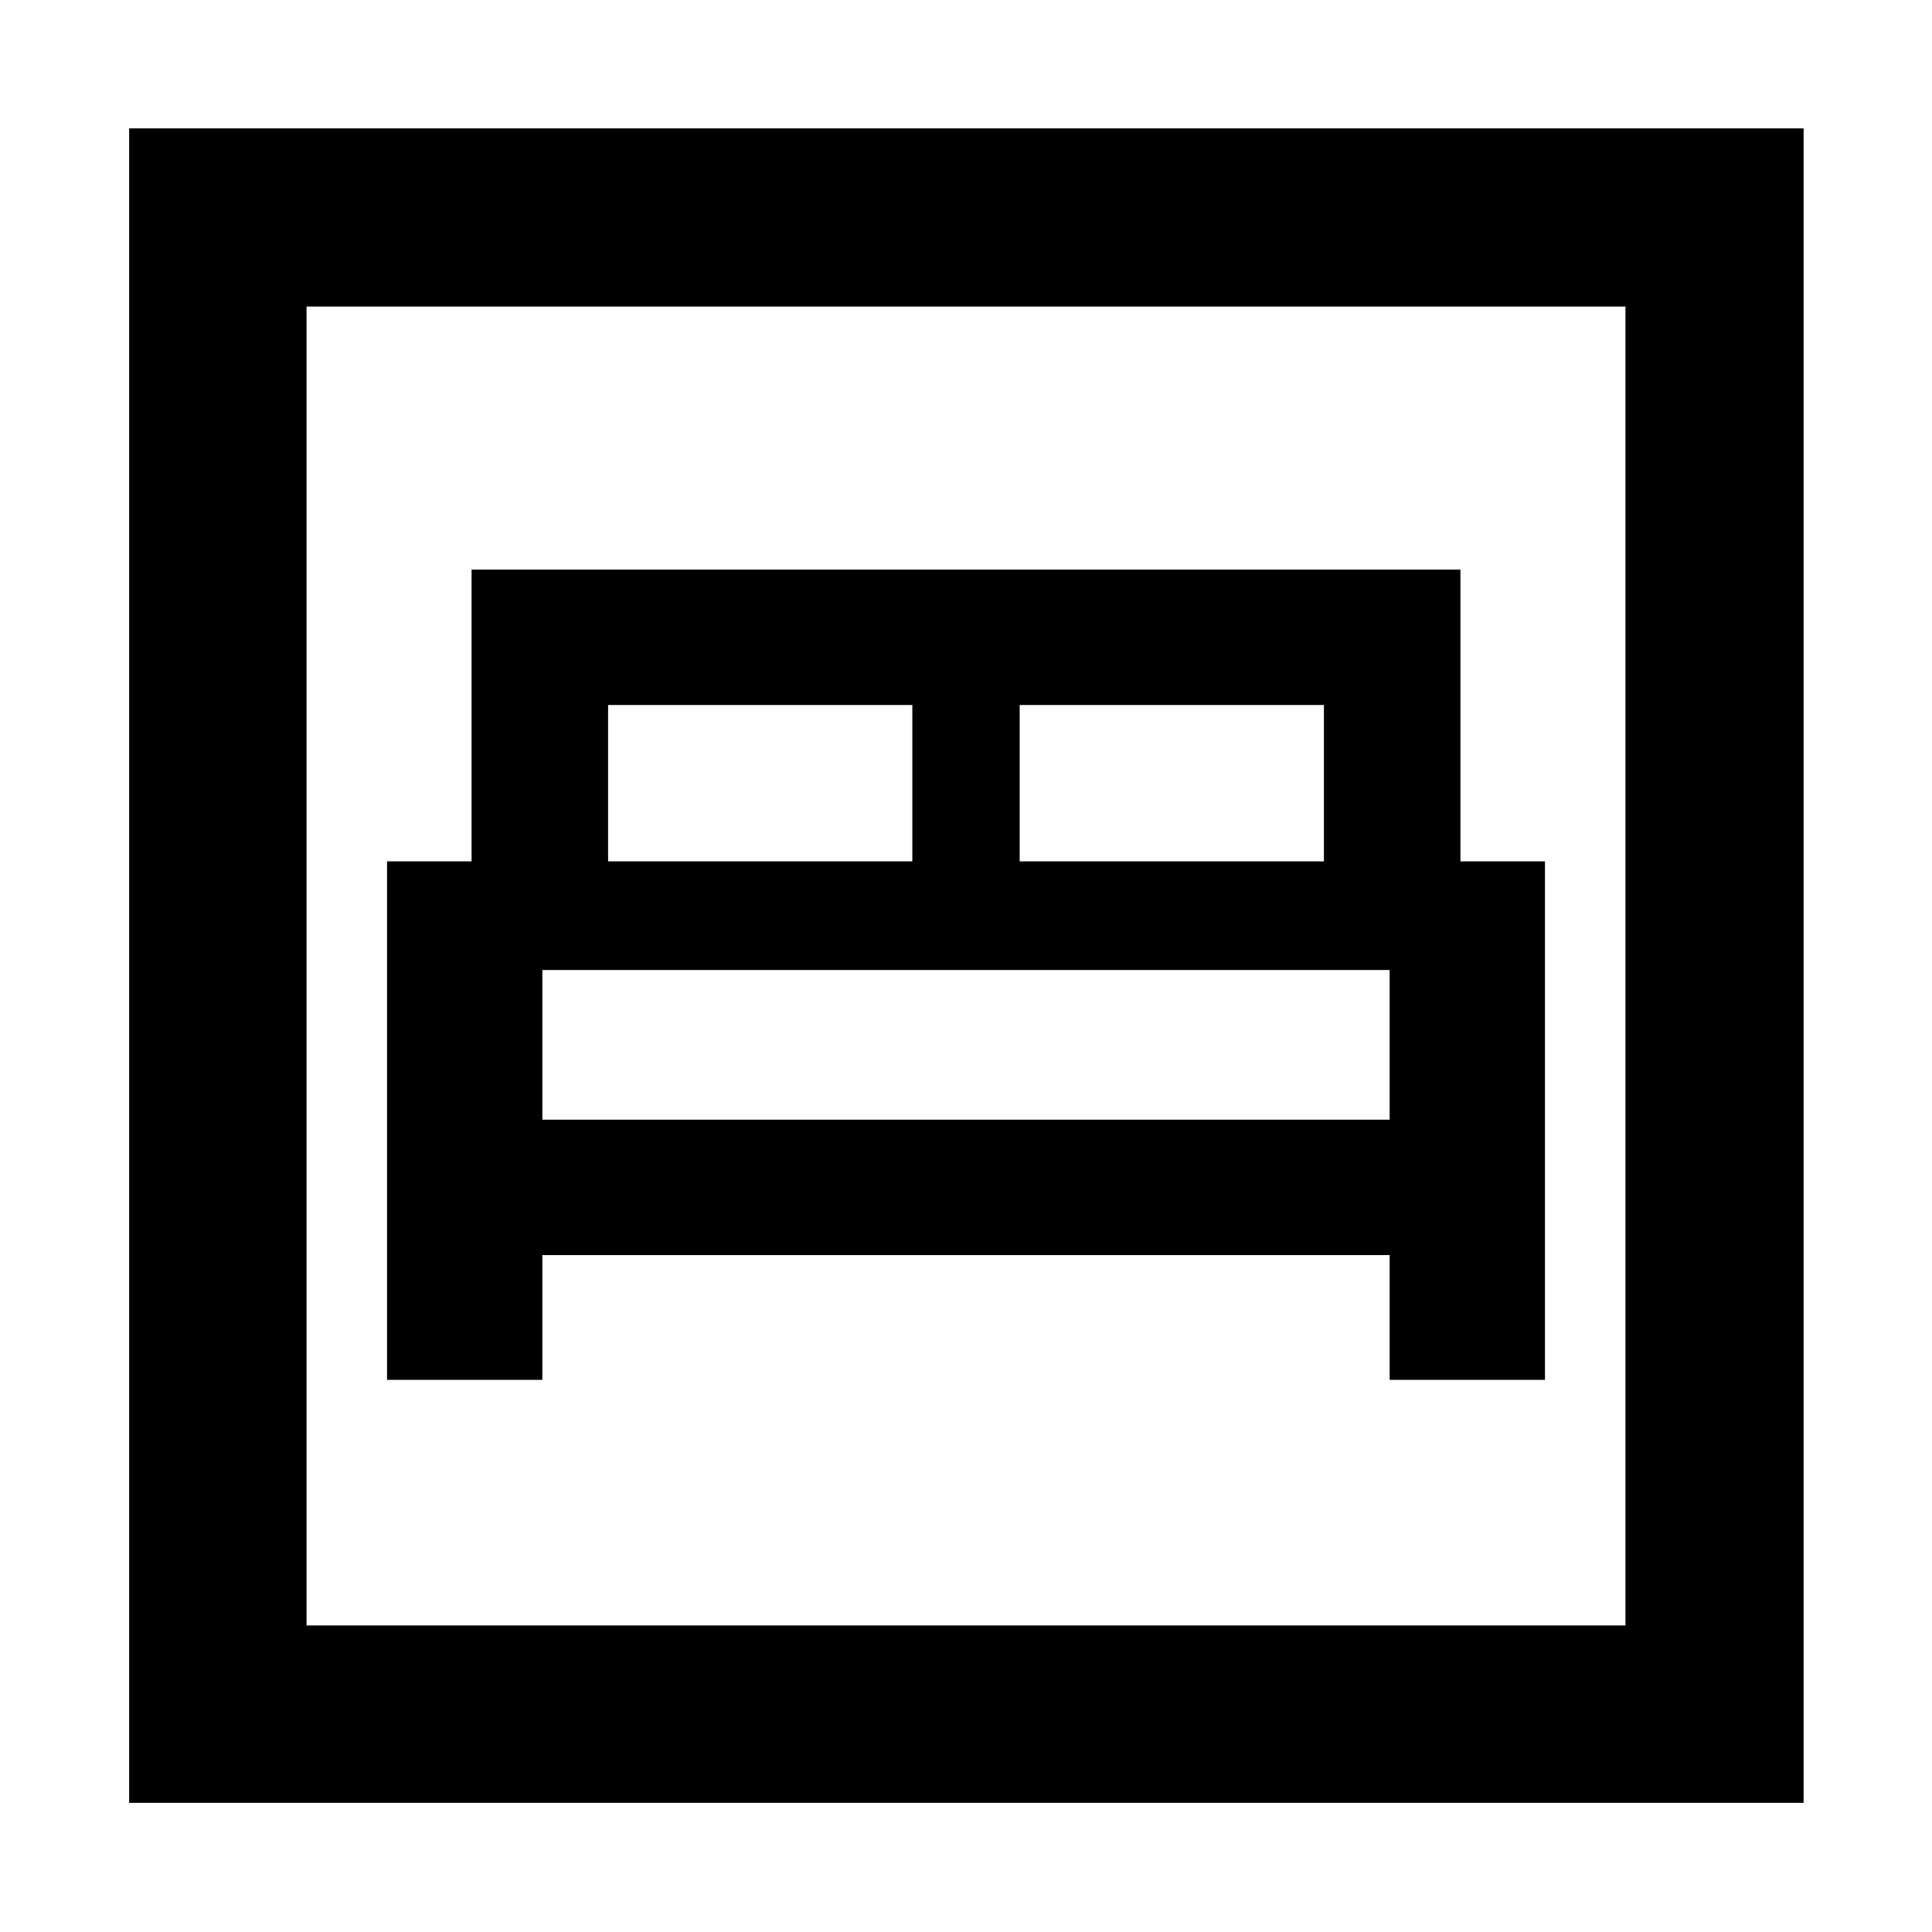 <svg xmlns="http://www.w3.org/2000/svg" height="40" viewBox="0 -960 960 960" width="40"><path d="M192.32-274.36h77.17v-62h421.02v62h77.17V-532h-42v-144.97H234.32V-532h-42v257.64ZM506.67-532v-77.7h151.17v77.7H506.67Zm-204.51 0v-77.7h151.17v77.7H302.16Zm-32.67 128.36V-478h421.02v74.36H269.49ZM64.17-64.17V-896.2H896.2v832.03H64.17Zm88.15-88.15h655.36v-655.36H152.32v655.36Zm0 0v-655.36 655.36Z"/></svg>